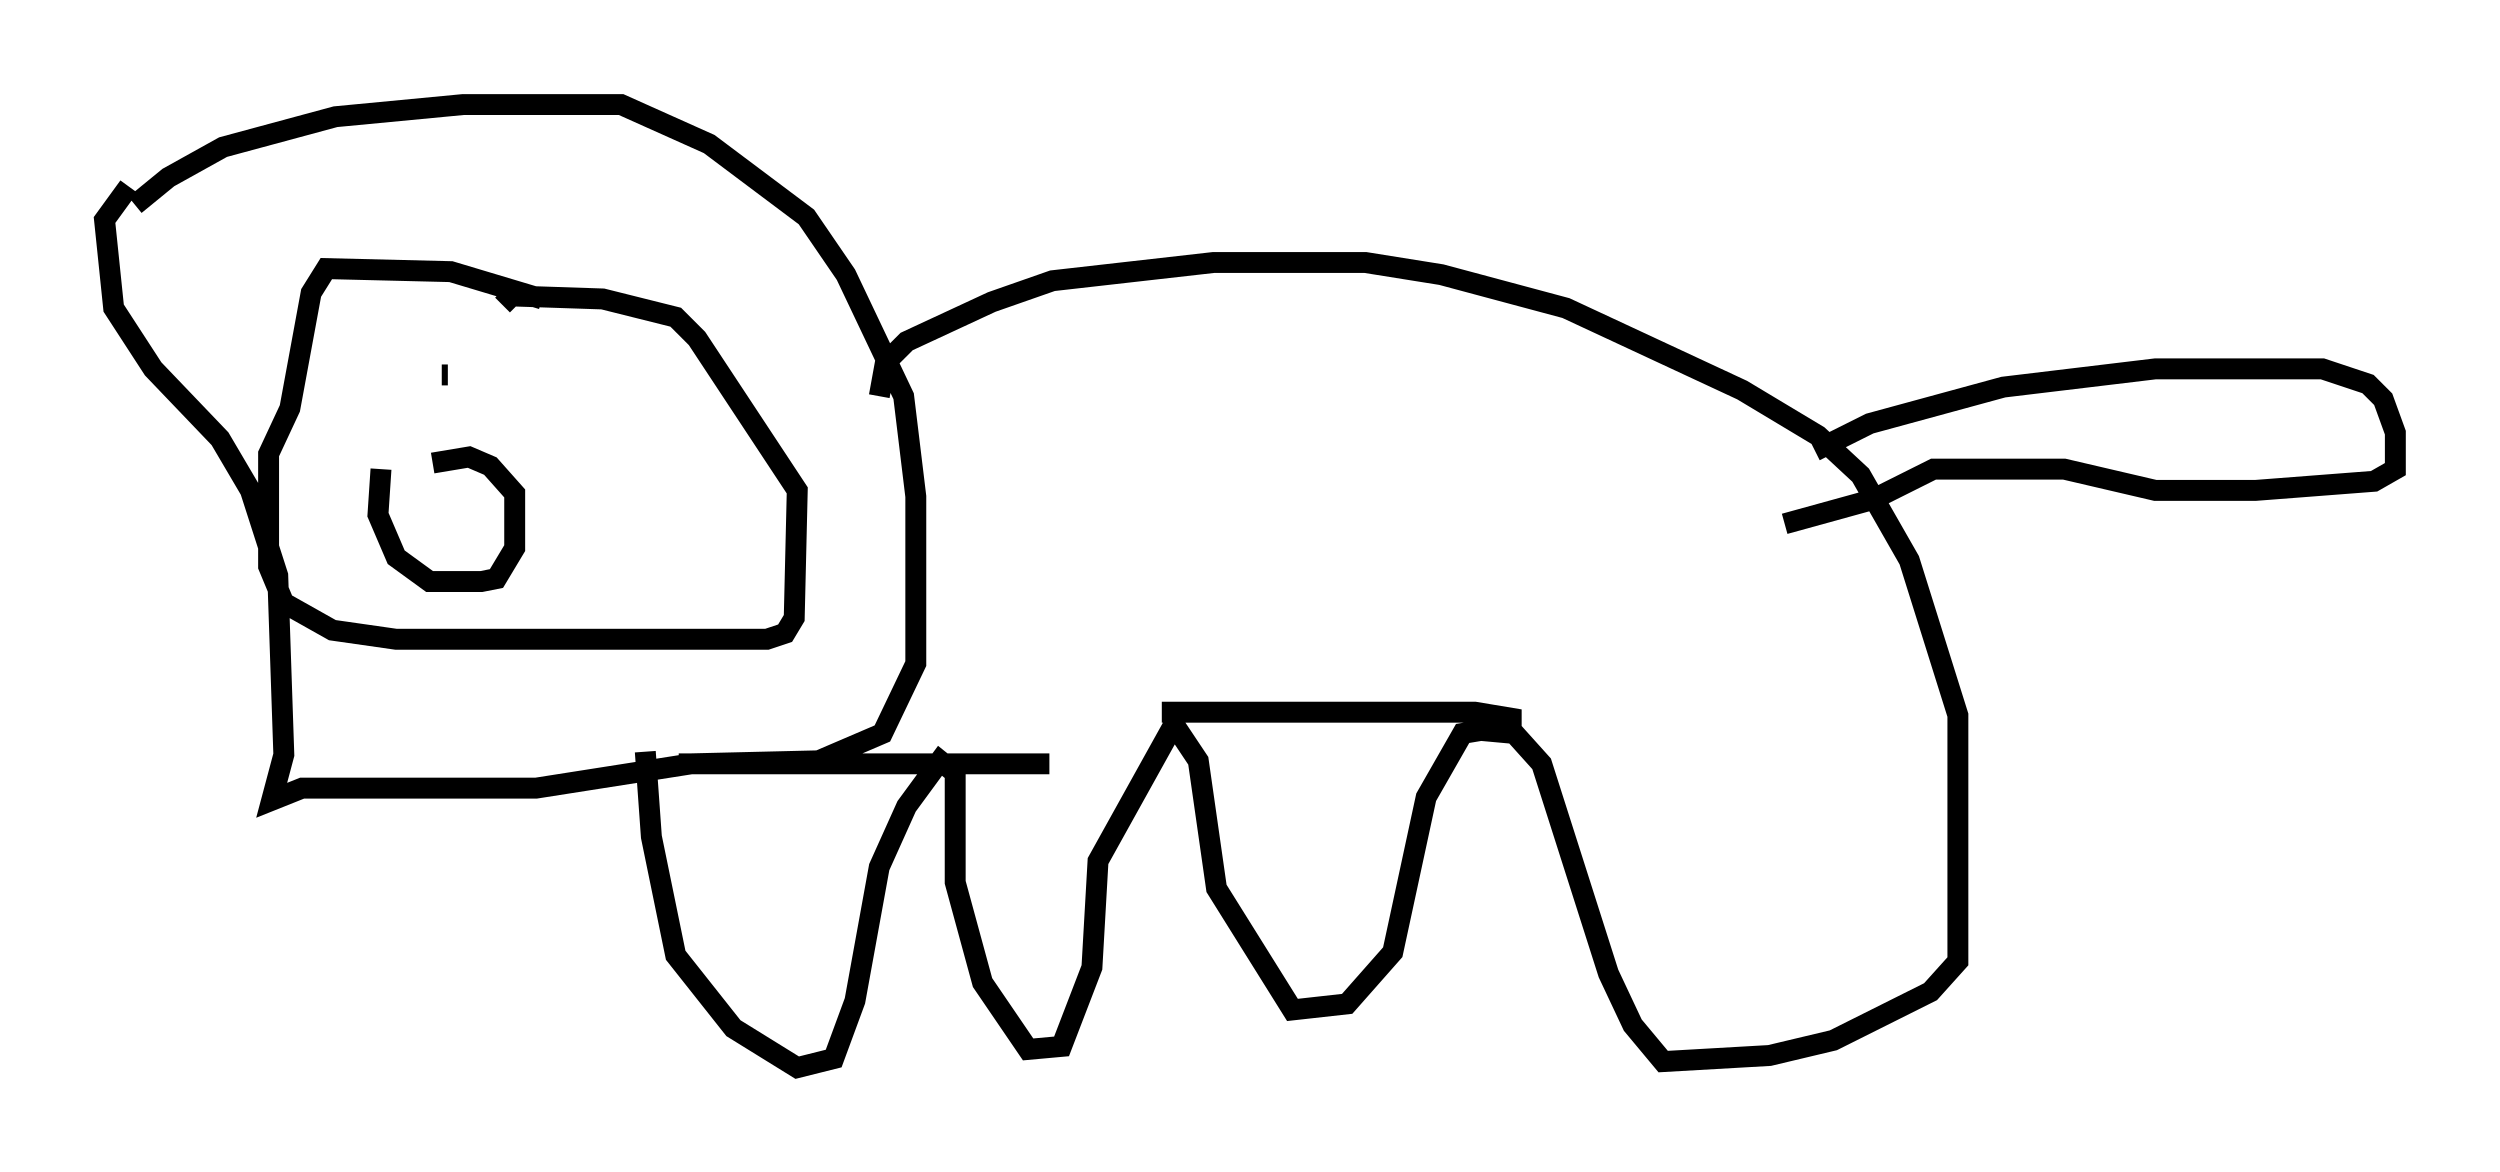 <?xml version="1.0" encoding="utf-8" ?>
<svg baseProfile="full" height="56.045" version="1.1" width="119.519" xmlns="http://www.w3.org/2000/svg" xmlns:ev="http://www.w3.org/2001/xml-events" xmlns:xlink="http://www.w3.org/1999/xlink"><defs /><rect fill="white" height="56.045" width="119.519" x="0" y="0" /><path d="M5.726, 11.536 m0.726, -1.743 l1.598, -1.307 2.615, -1.453 l5.374, -1.453 6.101, -0.581 l7.553, 0.0 4.212, 1.888 l4.648, 3.486 1.888, 2.76 l2.76, 5.81 0.581, 4.793 l0.0, 7.989 -1.598, 3.341 l-3.05, 1.307 -6.101, 0.145 l-7.408, 1.162 -11.184, 0.0 l-1.453, 0.581 0.581, -2.179 l-0.291, -8.57 -1.307, -4.067 l-1.453, -2.469 -3.196, -3.341 l-1.888, -2.905 -0.436, -4.212 l1.162, -1.598 m19.754, 5.374 l-4.358, -1.307 -5.955, -0.145 l-0.726, 1.162 -1.017, 5.52 l-1.017, 2.179 0.0, 5.374 l0.726, 1.743 2.324, 1.307 l3.05, 0.436 17.721, 0.0 l0.872, -0.291 0.436, -0.726 l0.145, -6.101 -4.793, -7.263 l-1.017, -1.017 -3.486, -0.872 l-4.358, -0.145 -0.436, 0.436 m-2.905, 3.341 l0.291, 0.0 m9.877, 3.922 l0.0, 0.0 m-2.034, -0.436 l0.0, 0.0 m-11.039, 1.017 l-0.145, 2.179 0.872, 2.034 l1.598, 1.162 2.469, 0.0 l0.726, -0.145 0.872, -1.453 l0.0, -2.615 -1.162, -1.307 l-1.017, -0.436 -1.743, 0.291 m21.352, -3.196 l0.291, -1.598 1.017, -1.017 l4.067, -1.888 2.905, -1.017 l7.698, -0.872 7.263, 0.0 l3.631, 0.581 5.955, 1.598 l8.425, 3.922 3.631, 2.179 l2.034, 1.888 2.324, 4.067 l2.324, 7.408 0.0, 11.765 l-1.307, 1.453 -4.648, 2.324 l-3.05, 0.726 -5.084, 0.291 l-1.453, -1.743 -1.162, -2.469 l-3.196, -10.022 -1.307, -1.453 l-1.598, -0.145 -0.872, 0.145 l-1.743, 3.05 -1.598, 7.408 l-2.179, 2.469 -2.615, 0.291 l-3.631, -5.81 -0.872, -6.101 l-1.162, -1.743 -3.631, 6.536 l-0.291, 5.084 -1.453, 3.777 l-1.598, 0.145 -2.179, -3.196 l-1.307, -4.793 0.0, -5.229 l-0.726, -0.581 -1.598, 2.179 l-1.307, 2.905 -1.162, 6.391 l-1.017, 2.76 -1.743, 0.436 l-3.05, -1.888 -2.76, -3.486 l-1.162, -5.665 -0.291, -4.067 m55.922, -14.38 l2.615, -1.307 6.391, -1.743 l7.263, -0.872 7.989, 0.0 l2.179, 0.726 0.726, 0.726 l0.581, 1.598 0.0, 1.743 l-1.017, 0.581 -5.665, 0.436 l-4.793, 0.0 -4.358, -1.017 l-6.246, 0.0 -2.905, 1.453 l-4.212, 1.162 m-13.073, 10.022 l0.0, -0.726 -1.743, -0.291 l-14.961, 0.0 m-23.095, 2.469 l17.721, 0.0 " fill="none" stroke="black" stroke-width="1" /></svg>